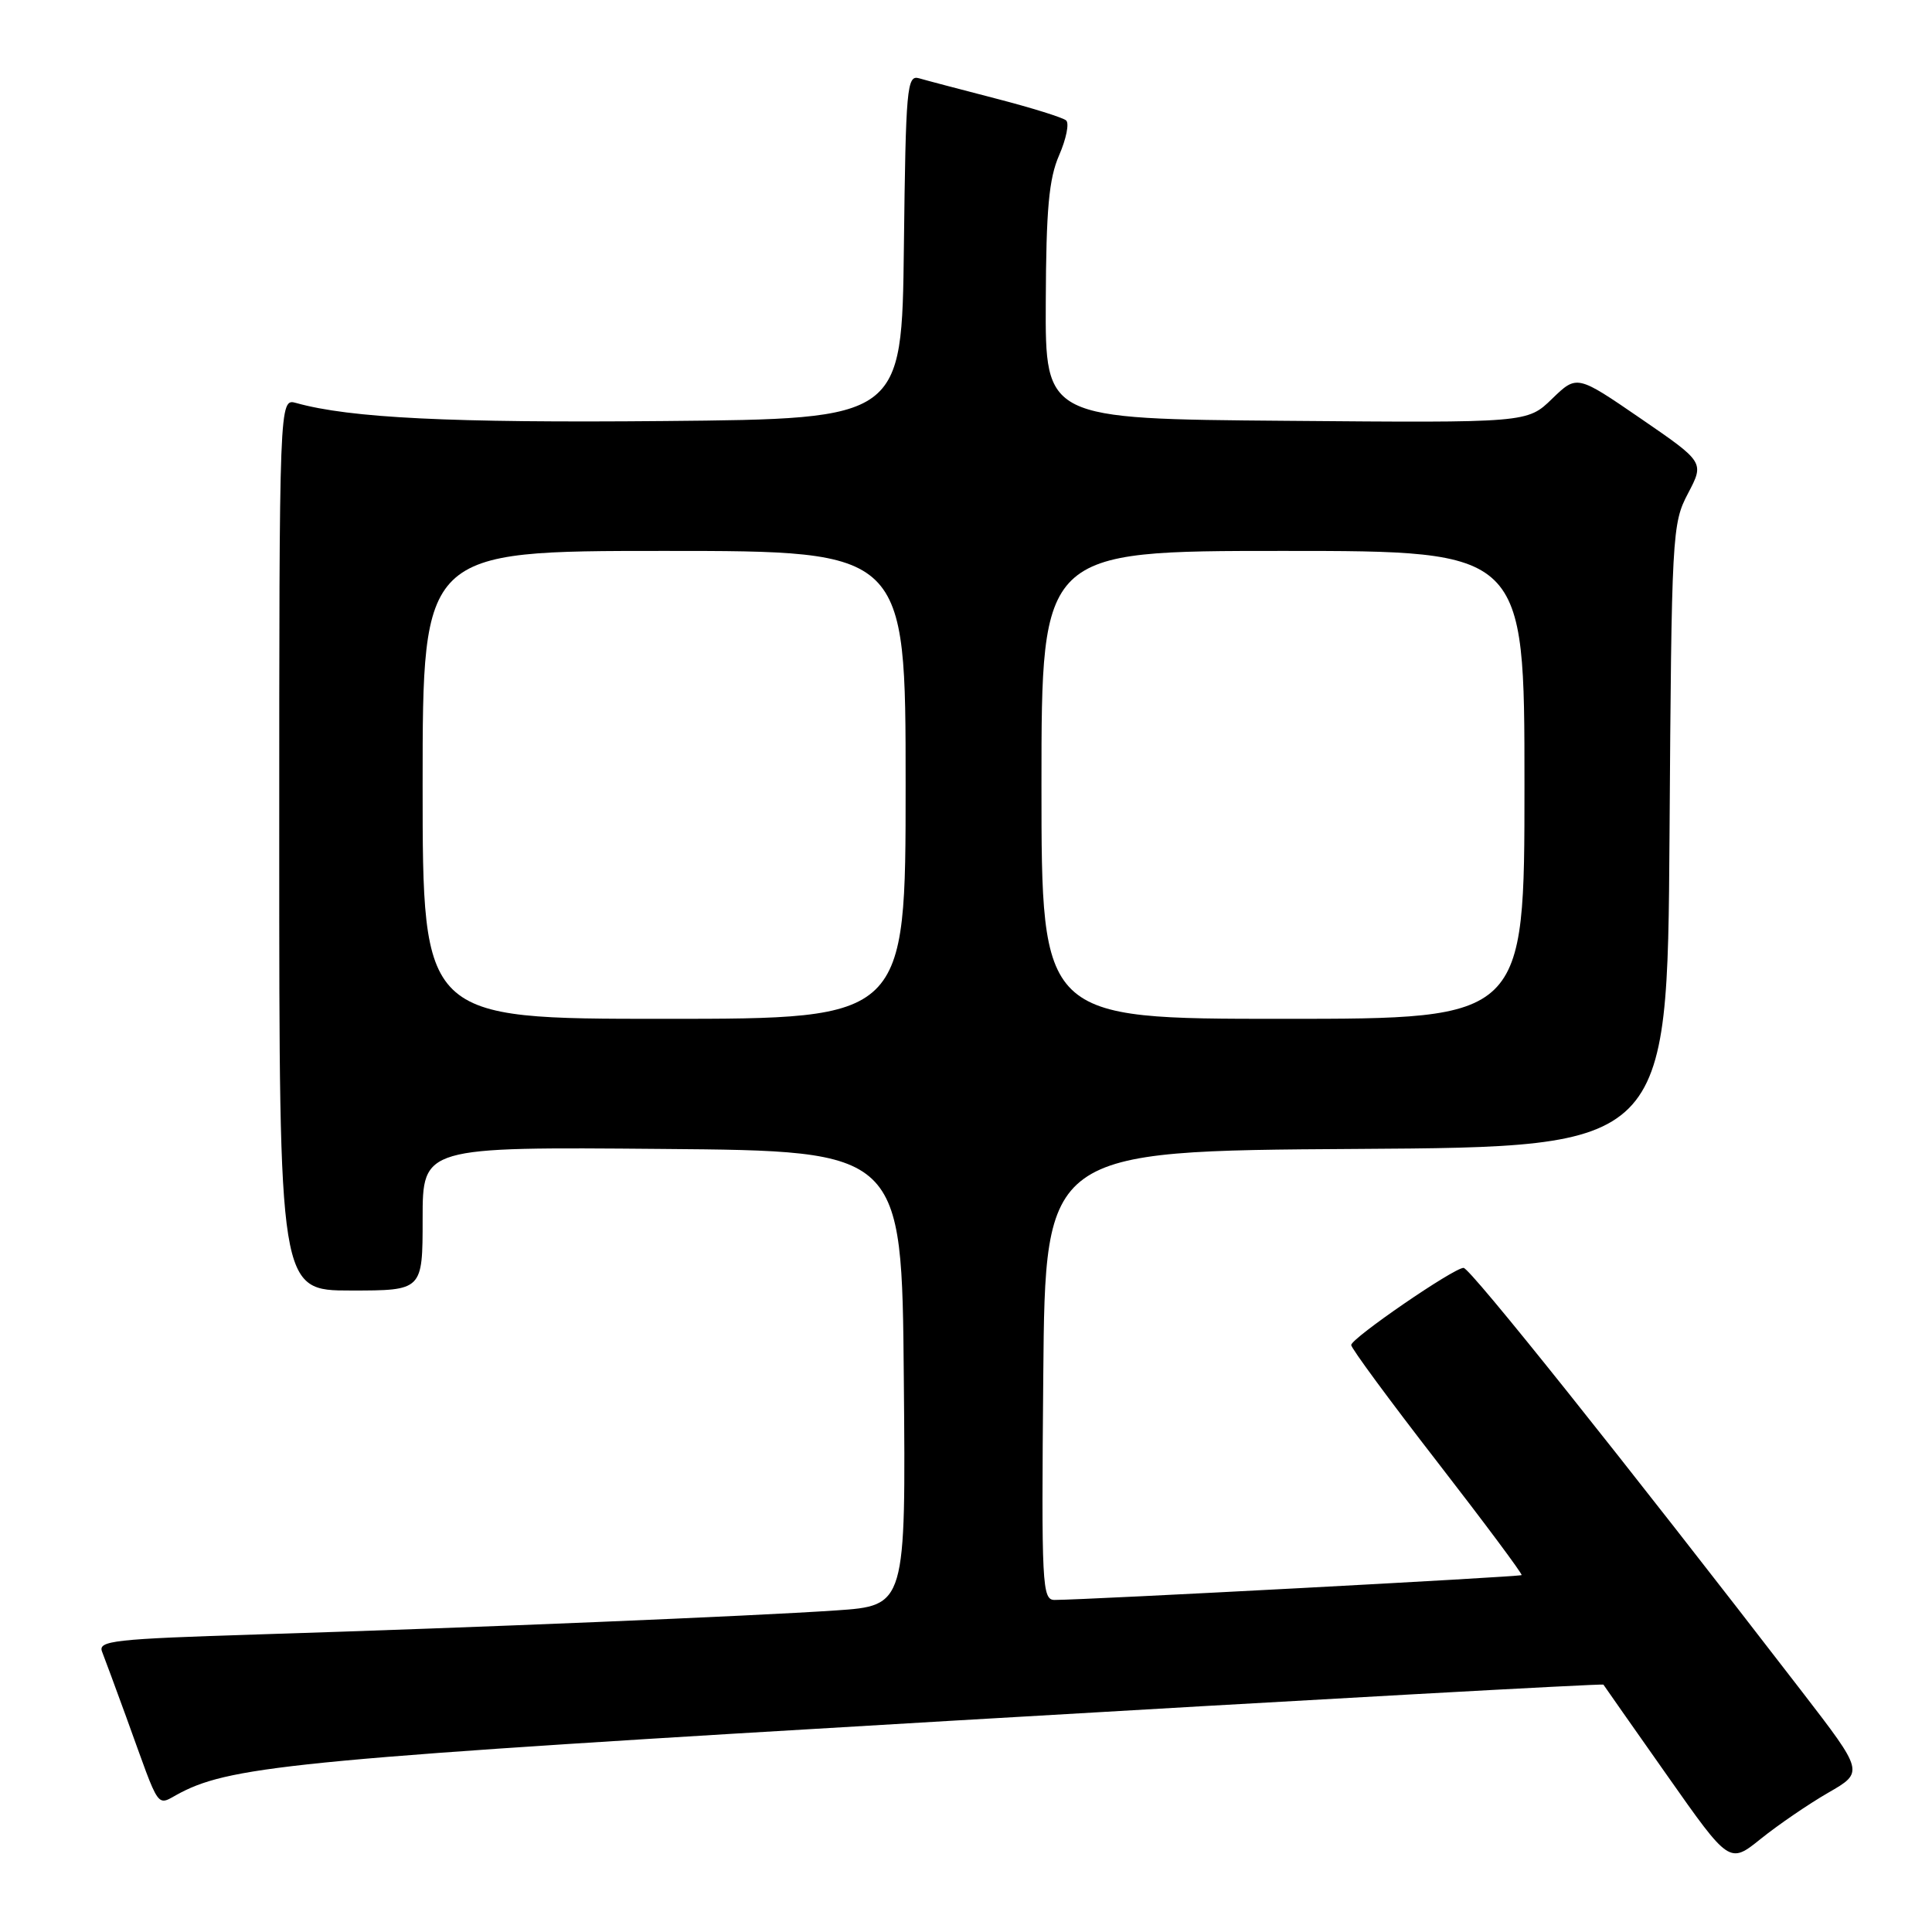 <?xml version="1.0" encoding="UTF-8" standalone="no"?>
<!DOCTYPE svg PUBLIC "-//W3C//DTD SVG 1.1//EN" "http://www.w3.org/Graphics/SVG/1.1/DTD/svg11.dtd" >
<svg xmlns="http://www.w3.org/2000/svg" xmlns:xlink="http://www.w3.org/1999/xlink" version="1.1" viewBox="0 0 256 256">
 <g >
 <path fill="currentColor"
d=" M 242.24 237.55 C 246.99 234.82 246.99 234.82 238.78 224.16 C 215.03 193.34 194.80 168.00 193.93 168.00 C 192.63 168.00 179.10 177.29 179.04 178.22 C 179.02 178.62 184.15 185.59 190.44 193.70 C 196.73 201.82 201.76 208.57 201.62 208.71 C 201.39 208.94 144.02 211.99 139.74 212.00 C 138.08 212.00 137.99 210.11 138.24 182.25 C 138.50 152.50 138.50 152.50 179.72 152.24 C 220.94 151.98 220.94 151.98 221.22 110.74 C 221.49 70.65 221.56 69.39 223.67 65.38 C 225.84 61.25 225.84 61.25 217.39 55.45 C 208.95 49.66 208.95 49.66 205.66 52.84 C 202.38 56.03 202.38 56.03 170.44 55.76 C 138.50 55.50 138.50 55.50 138.57 40.00 C 138.62 27.69 138.98 23.69 140.34 20.57 C 141.28 18.41 141.70 16.34 141.27 15.96 C 140.85 15.58 136.68 14.28 132.00 13.07 C 127.33 11.86 122.72 10.65 121.77 10.37 C 120.17 9.91 120.02 11.61 119.77 32.69 C 119.50 55.50 119.50 55.50 88.00 55.79 C 59.73 56.05 46.36 55.39 39.25 53.40 C 37.00 52.77 37.00 52.77 37.00 111.88 C 37.00 171.00 37.00 171.00 46.50 171.00 C 56.00 171.00 56.00 171.00 56.00 161.49 C 56.00 151.97 56.00 151.97 87.75 152.24 C 119.50 152.50 119.50 152.50 119.76 182.63 C 120.03 212.76 120.03 212.76 110.76 213.39 C 99.56 214.15 63.28 215.66 34.19 216.57 C 15.04 217.17 12.94 217.40 13.53 218.87 C 13.88 219.77 15.32 223.65 16.72 227.50 C 21.42 240.45 20.57 239.28 23.95 237.53 C 30.90 233.93 40.79 233.01 125.89 228.02 C 173.41 225.23 212.36 223.07 212.46 223.22 C 212.56 223.38 216.35 228.79 220.90 235.25 C 229.16 247.00 229.16 247.00 233.33 243.64 C 235.62 241.80 239.64 239.05 242.24 237.55 Z  M 56.00 104.00 C 56.00 73.00 56.00 73.00 88.00 73.00 C 120.00 73.00 120.00 73.00 120.00 104.00 C 120.00 135.00 120.00 135.00 88.00 135.00 C 56.00 135.00 56.00 135.00 56.00 104.00 Z  M 138.00 104.00 C 138.00 73.00 138.00 73.00 170.00 73.00 C 202.00 73.00 202.00 73.00 202.00 104.00 C 202.00 135.00 202.00 135.00 170.00 135.00 C 138.00 135.00 138.00 135.00 138.00 104.00 Z "/>
</g>
</svg>